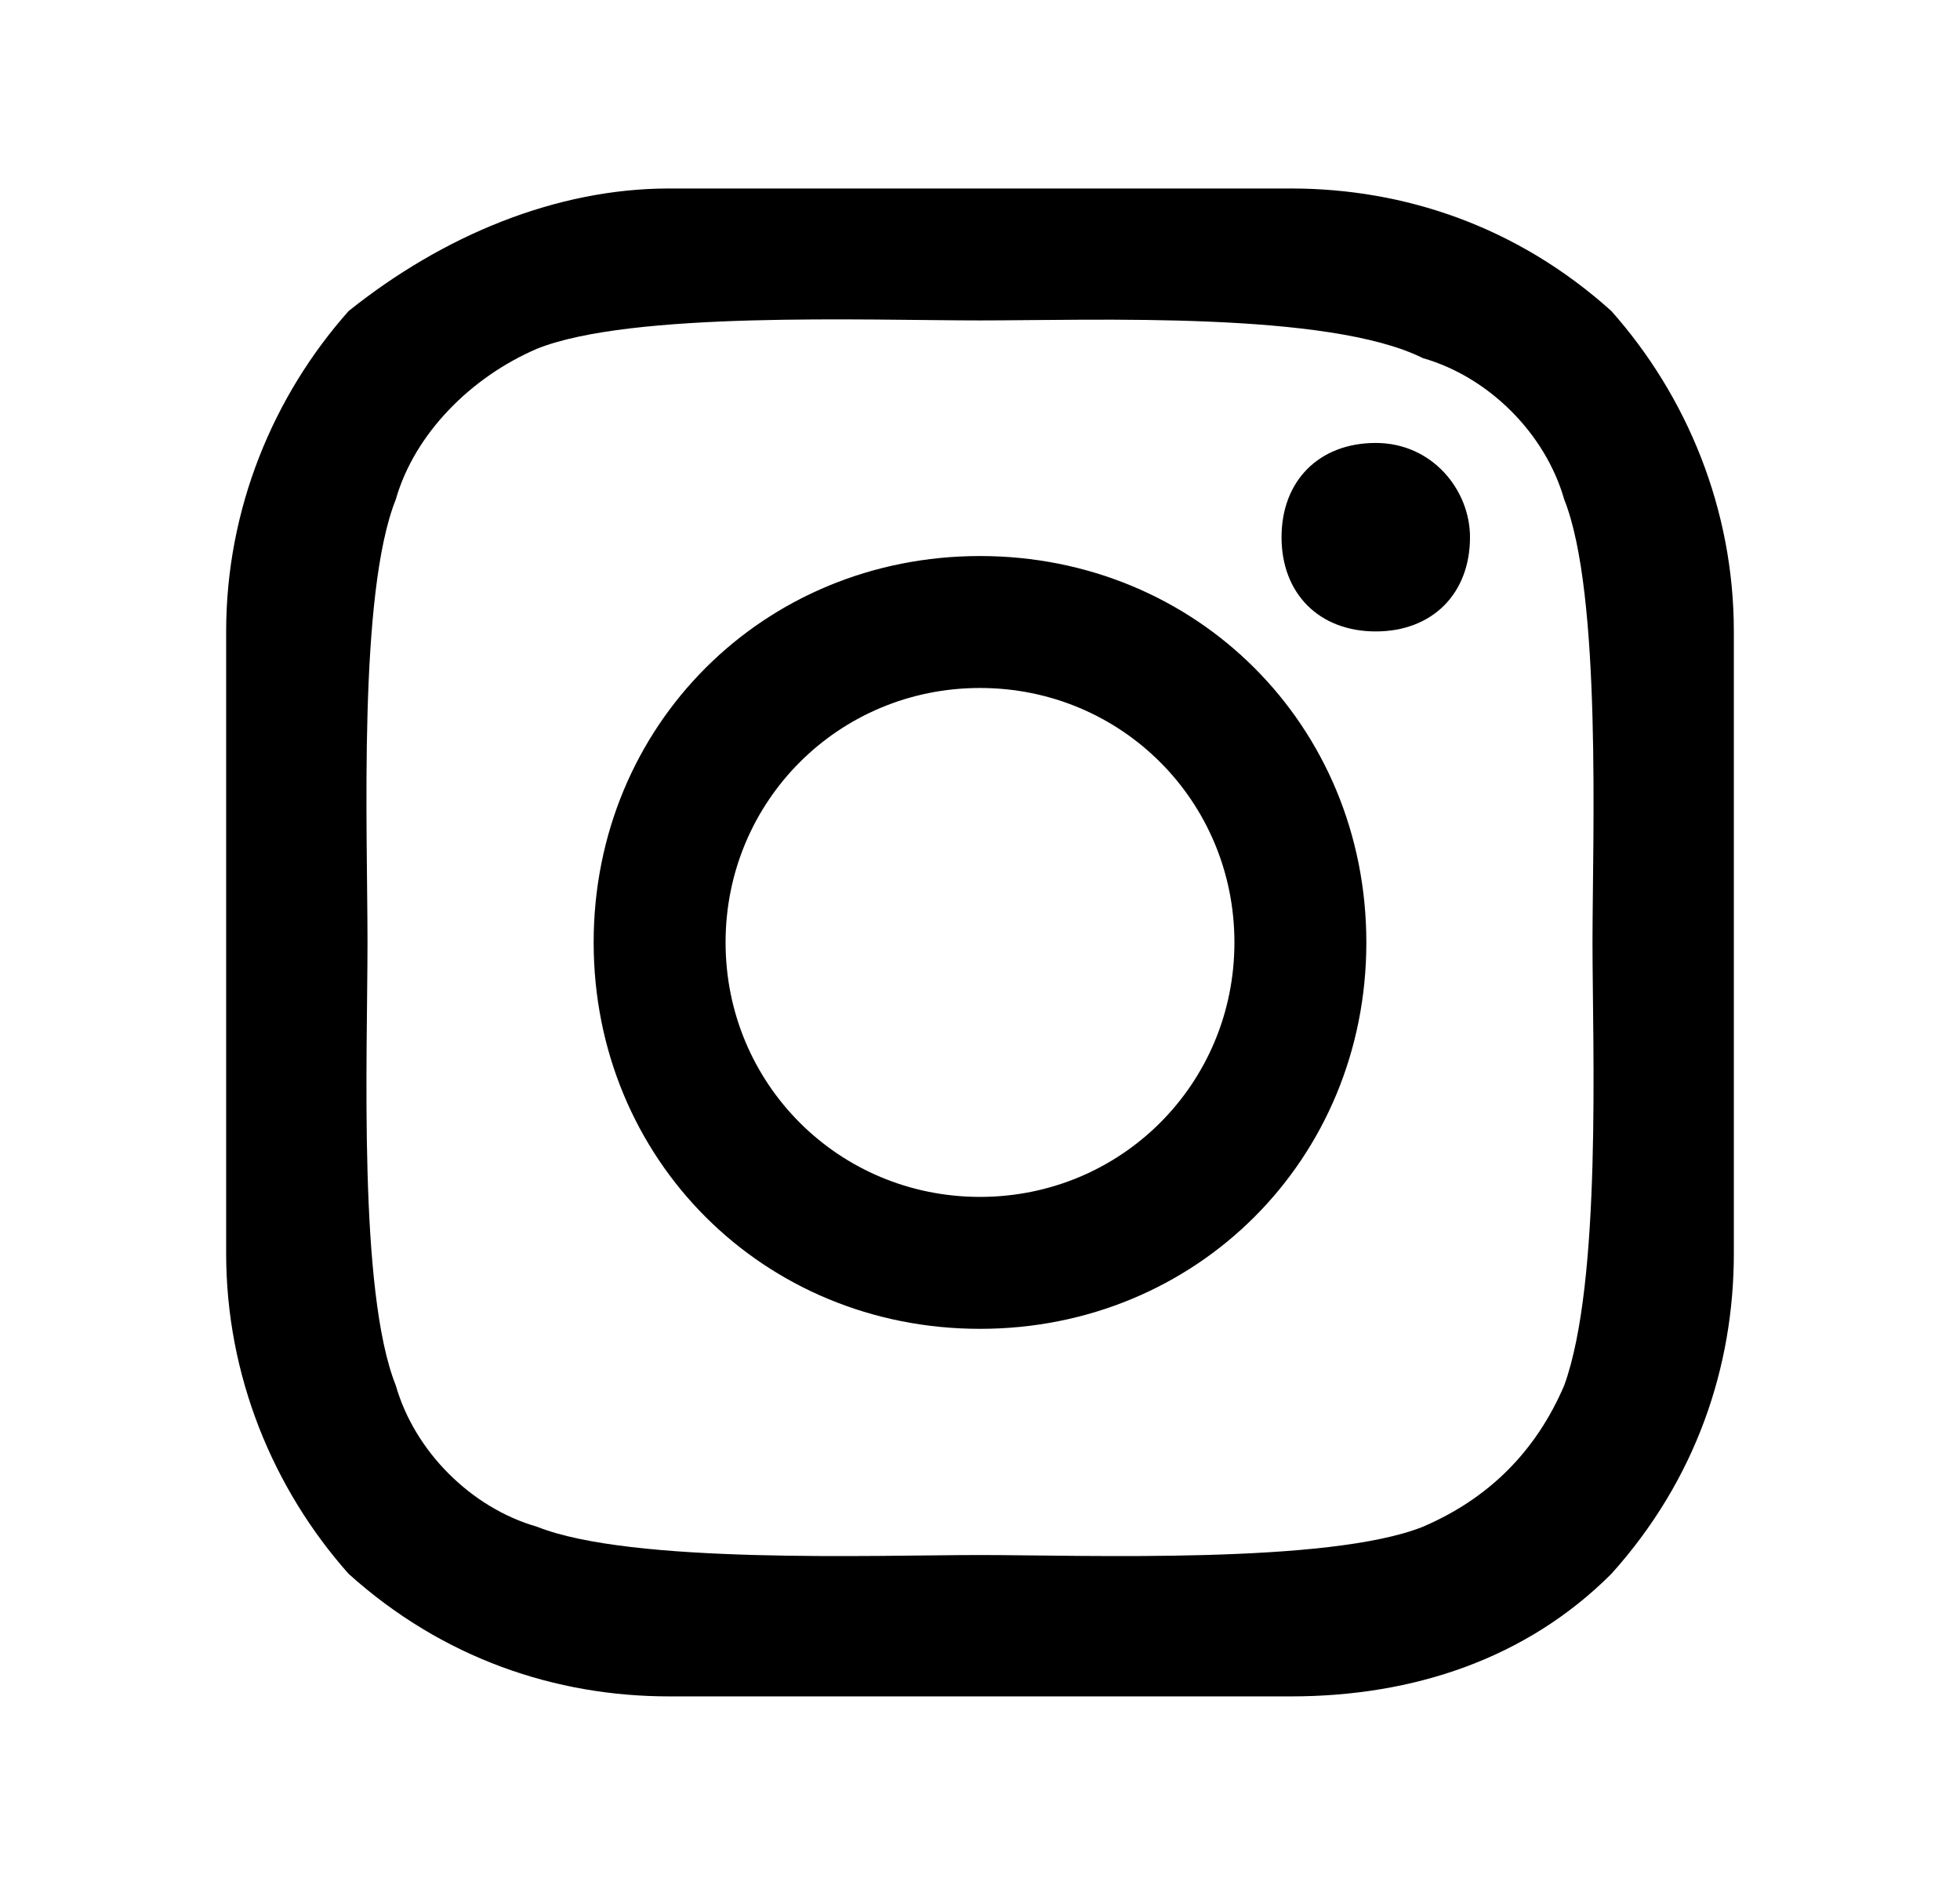 <svg width="26" height="25" viewBox="0 0 30 30" fill="none" xmlns="http://www.w3.org/2000/svg">
<path d="M19.05 15C19.05 12.75 17.25 10.95 15 10.95C12.75 10.95 10.95 12.75 10.95 15C10.95 17.25 12.75 19.05 15 19.05C17.25 19.05 19.05 17.25 19.05 15ZM21.15 15C21.15 18.45 18.45 21.15 15 21.15C11.55 21.15 8.85 18.45 8.85 15C8.85 11.55 11.55 8.85 15 8.85C18.45 8.85 21.15 11.55 21.15 15ZM22.8 8.55C22.8 9.45 22.2 10.05 21.3 10.05C20.4 10.05 19.8 9.45 19.8 8.55C19.8 7.65 20.4 7.05 21.3 7.05C22.2 7.05 22.8 7.8 22.8 8.55ZM15 5.1C13.2 5.1 9.45 4.95 7.95 5.55C6.9 6 6 6.9 5.7 7.95C5.1 9.45 5.25 13.2 5.25 15C5.25 16.8 5.1 20.55 5.7 22.05C6 23.1 6.9 24 7.95 24.3C9.45 24.9 13.35 24.75 15 24.75C16.65 24.75 20.55 24.9 22.05 24.3C23.1 23.85 23.85 23.1 24.3 22.05C24.9 20.4 24.75 16.65 24.75 15C24.75 13.35 24.9 9.45 24.3 7.95C24 6.9 23.1 6 22.05 5.7C20.55 4.95 16.8 5.1 15 5.1ZM27 15V19.95C27 21.75 26.4 23.55 25.05 25.05C23.7 26.4 21.9 27 19.95 27H10.05C8.25 27 6.45 26.4 4.95 25.05C3.75 23.7 3 21.9 3 19.95V15V10.05C3 8.1 3.75 6.3 4.95 4.95C6.45 3.75 8.25 3 10.05 3H19.95C21.75 3 23.55 3.6 25.05 4.95C26.25 6.3 27 8.1 27 10.05V15Z" fill="black"/>
</svg>
